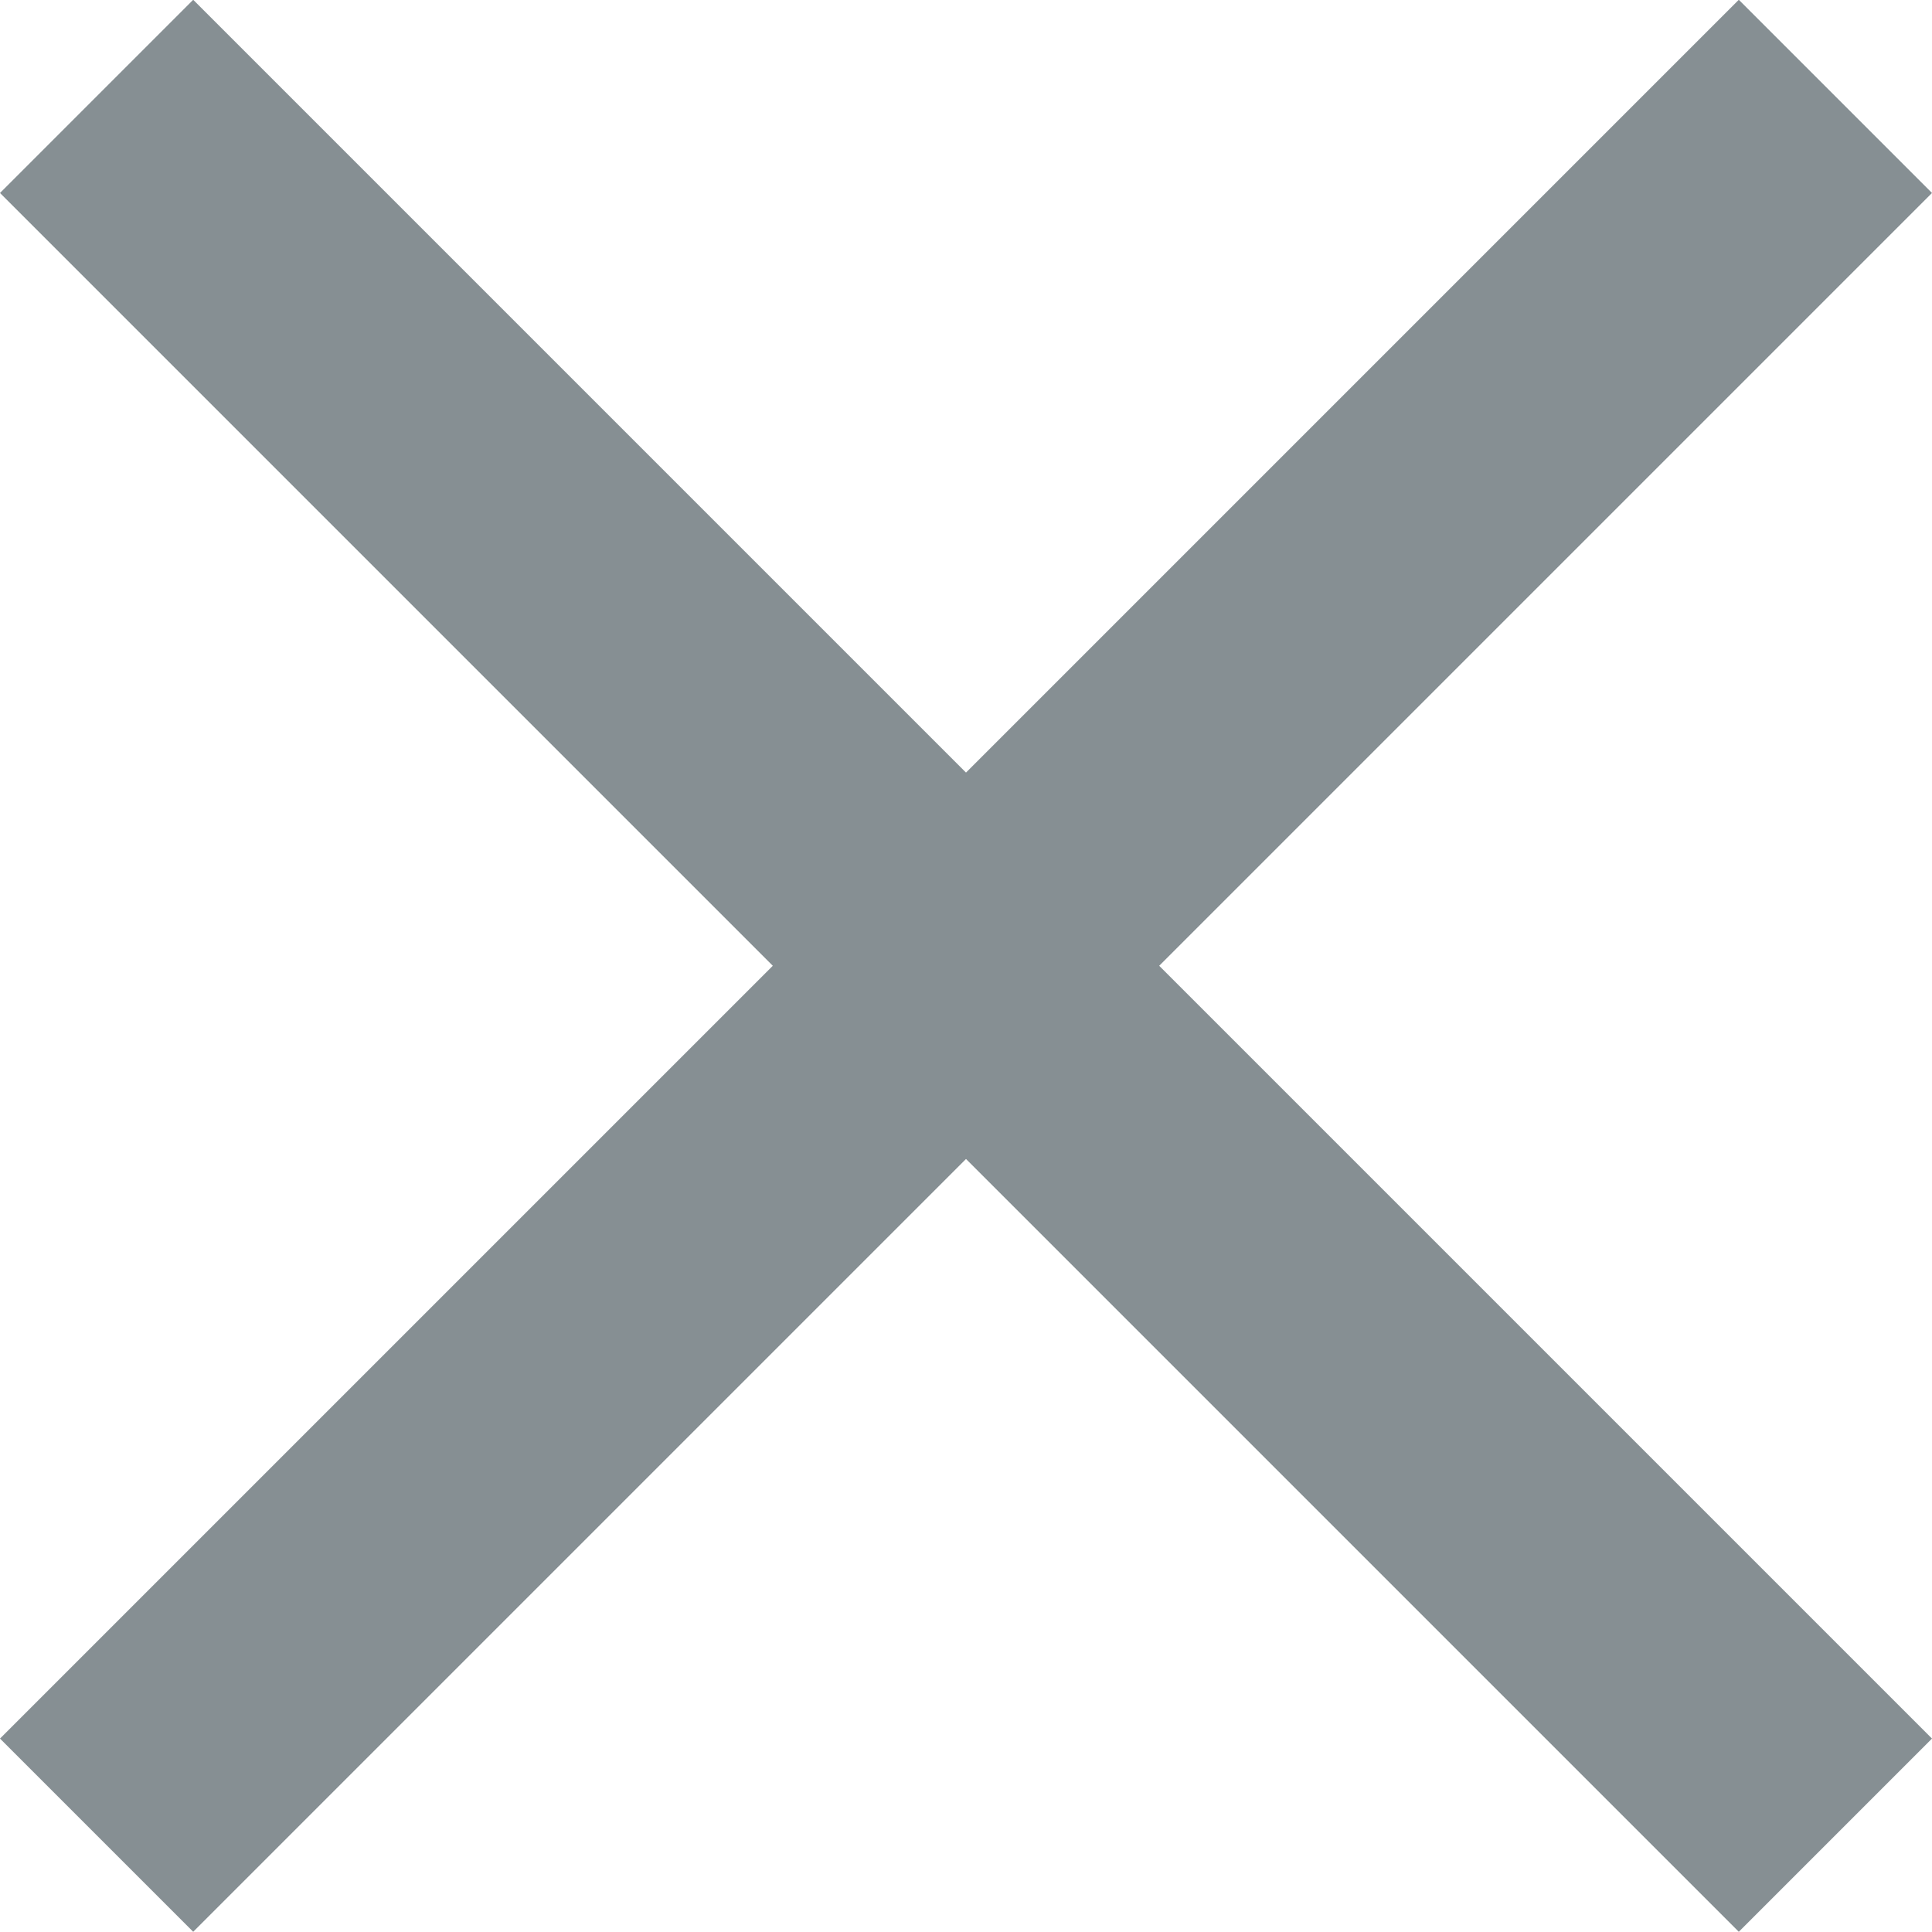 <svg xmlns="http://www.w3.org/2000/svg" xmlns:xlink="http://www.w3.org/1999/xlink" width="6" height="6" viewBox="0 0 9 9"><defs><path id="qrgna" d="M1474 11.899l-.9-.9-3.6 3.6-3.6-3.6-.9.9 3.6 3.6-3.6 3.6.9.9 3.6-3.6 3.6 3.6.9-.9-3.6-3.6z"/></defs><g><g transform="translate(-1465 -11)"><use fill="#868f93" xlink:href="#qrgna"/></g></g></svg>